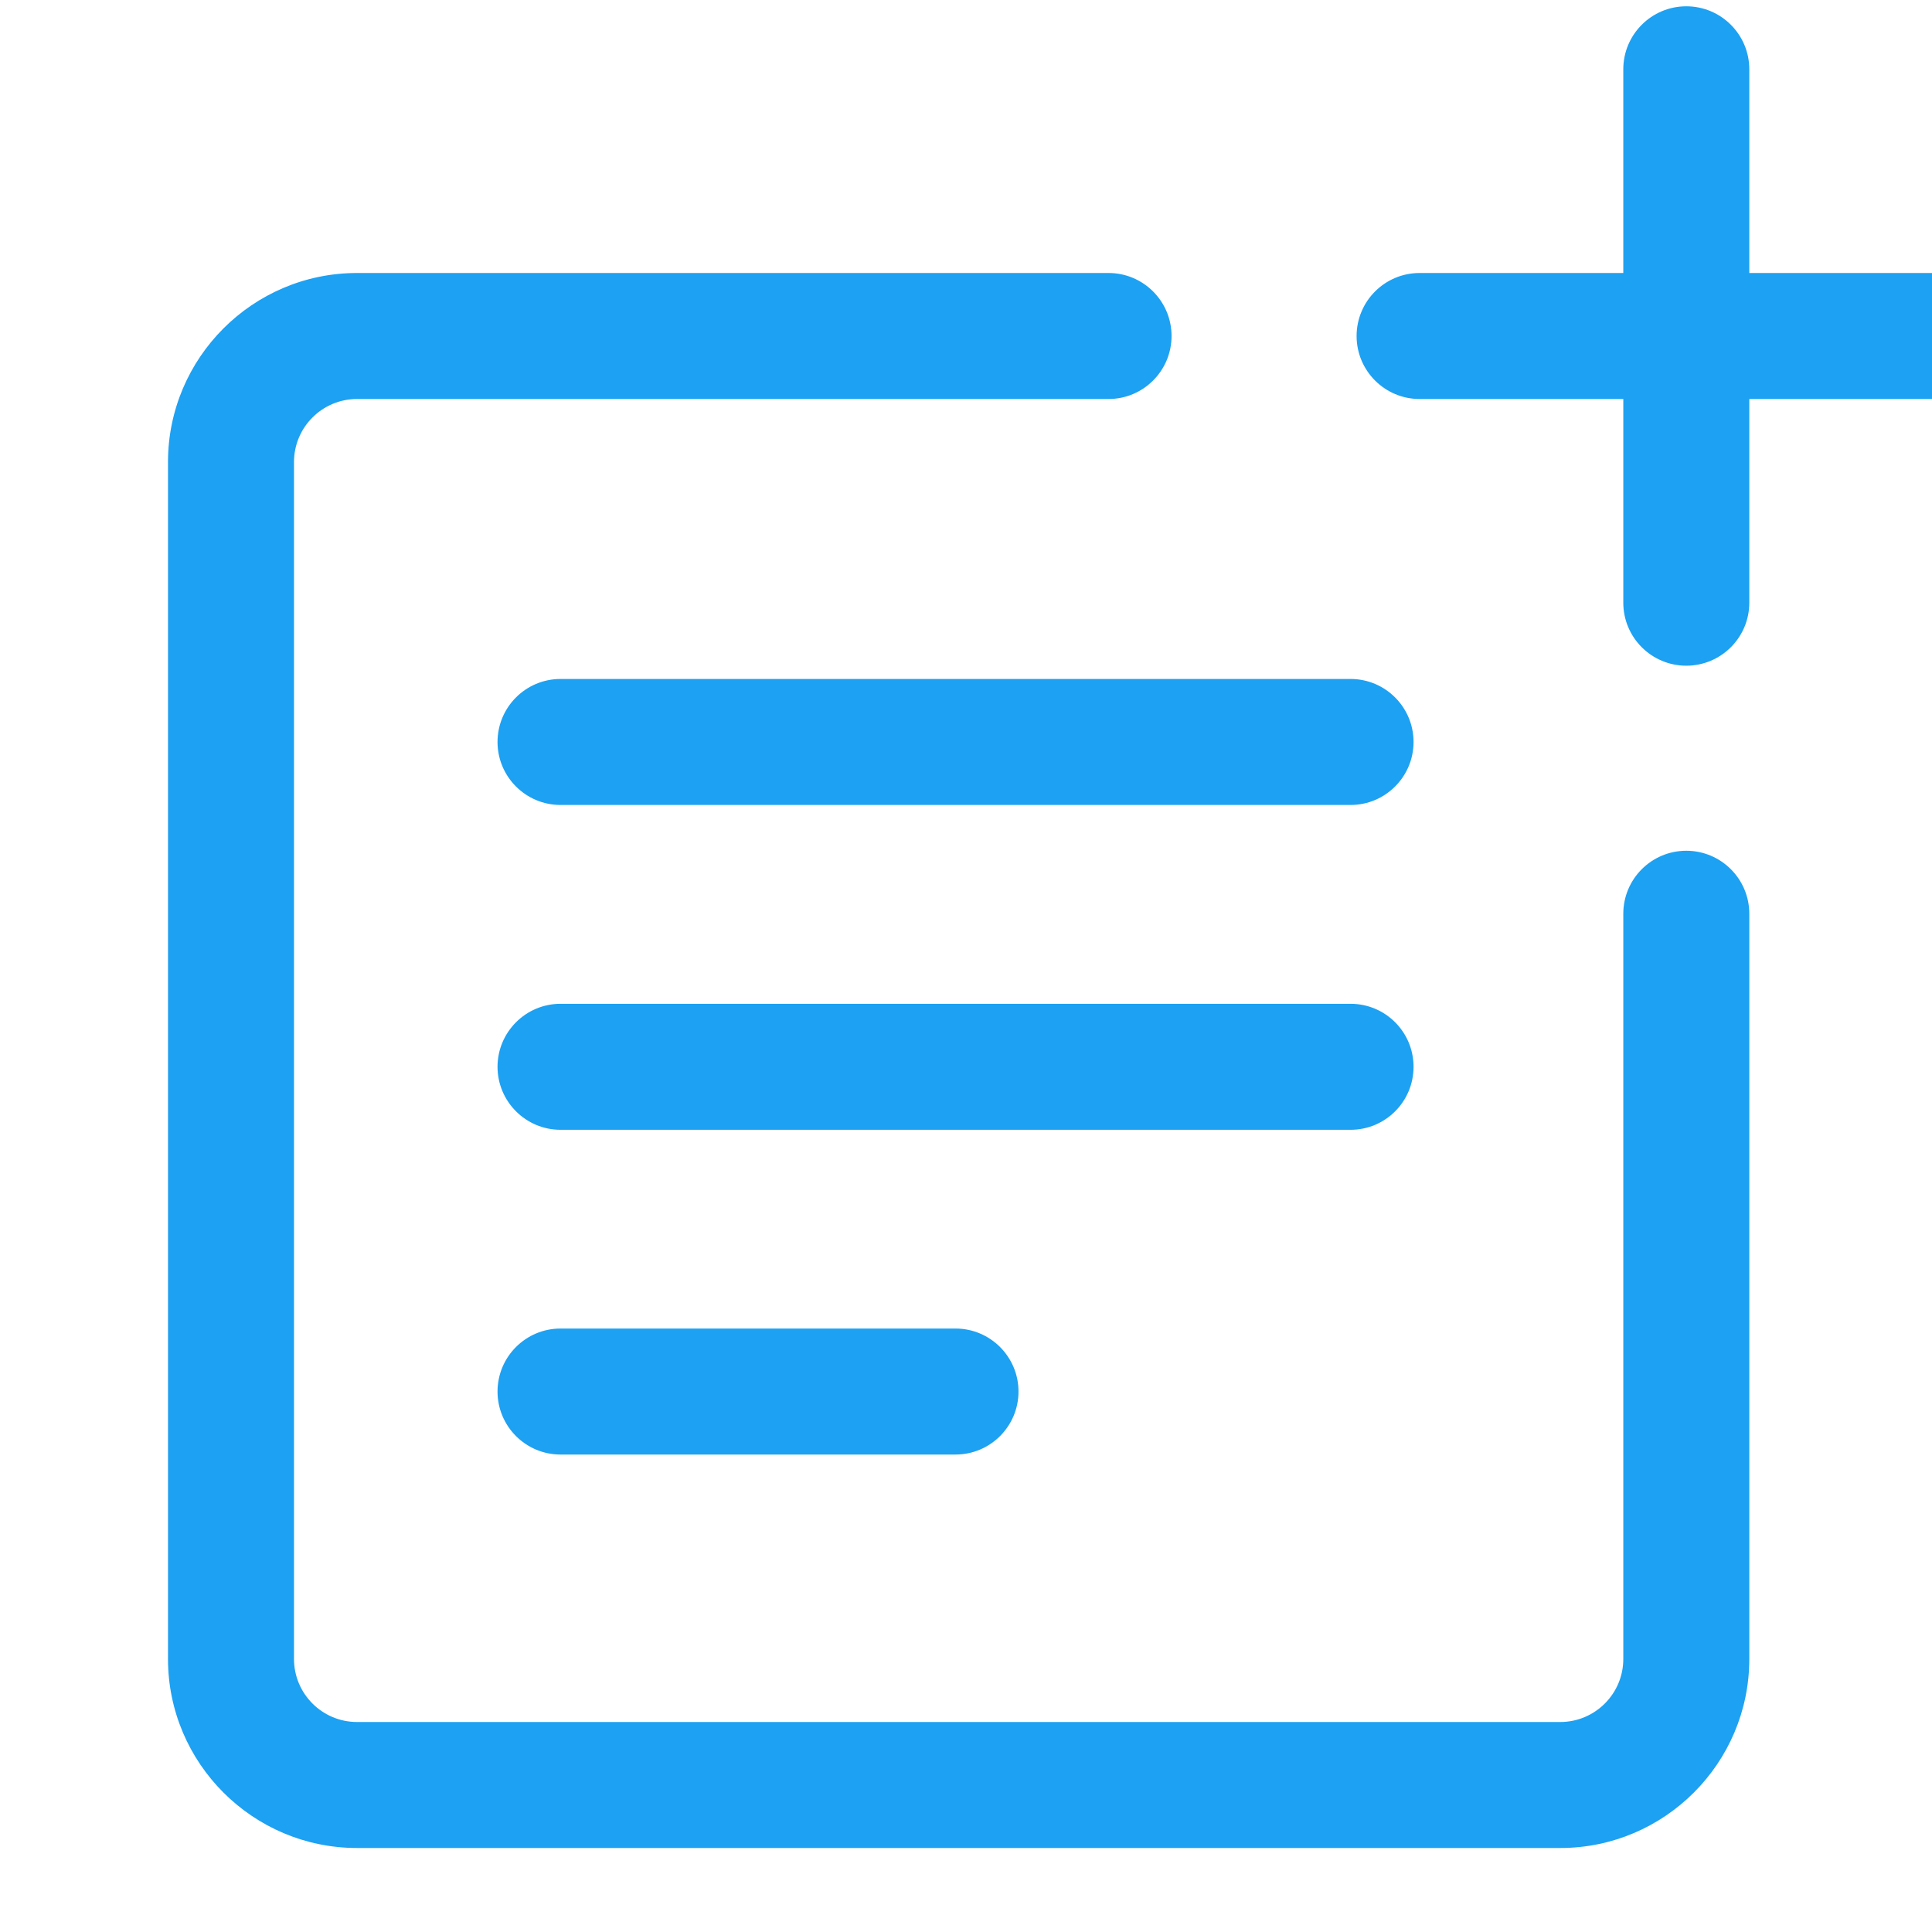 <svg width="23" height="23" xmlns="http://www.w3.org/2000/svg">

 <g>
  <title>background</title>
  <rect fill="none" id="canvas_background" height="25" width="25" y="-1" x="-1"/>
 </g>
 <g>
  <title>Layer 1</title>
  <path id="svg_1" fill="#1DA1F2" d="M23.25 3.25h-2.425V.825c0-.414-.336-.75-.75-.75s-.75.336-.75.75V3.25H16.9c-.414 0-.75.336-.75.75s.336.75.75.75h2.425v2.425c0 .414.336.75.75.75s.75-.336.75-.75V4.75h2.425c.414 0 .75-.336.75-.75s-.336-.75-.75-.75zM18.575 22H4.25C3.01 22 2 20.99 2 19.75V5.5c0-1.24 1.01-2.25 2.25-2.25h8.947c.414 0 .75.336.75.75s-.336.75-.75.75H4.25c-.413 0-.75.336-.75.75v14.25c0 .414.337.75.75.75h14.325c.413 0 .75-.336.75-.75v-8.872c0-.414.336-.75.75-.75s.75.336.75.75v8.872c0 1.24-1.01 2.25-2.25 2.25z"/>
  <path id="svg_2" fill="#1DA1F2" d="M16.078 9.583H6.673c-.414 0-.75-.336-.75-.75s.336-.75.75-.75h9.405c.414 0 .75.336.75.75s-.336.75-.75.75zm0 3.867H6.673c-.414 0-.75-.337-.75-.75s.336-.75.75-.75h9.405c.414 0 .75.335.75.75s-.336.75-.75.75zm-4.703 3.866H6.673c-.414 0-.75-.336-.75-.75s.336-.75.75-.75h4.702c.414 0 .75.336.75.75s-.336.75-.75.75z"/>
 </g>
</svg>